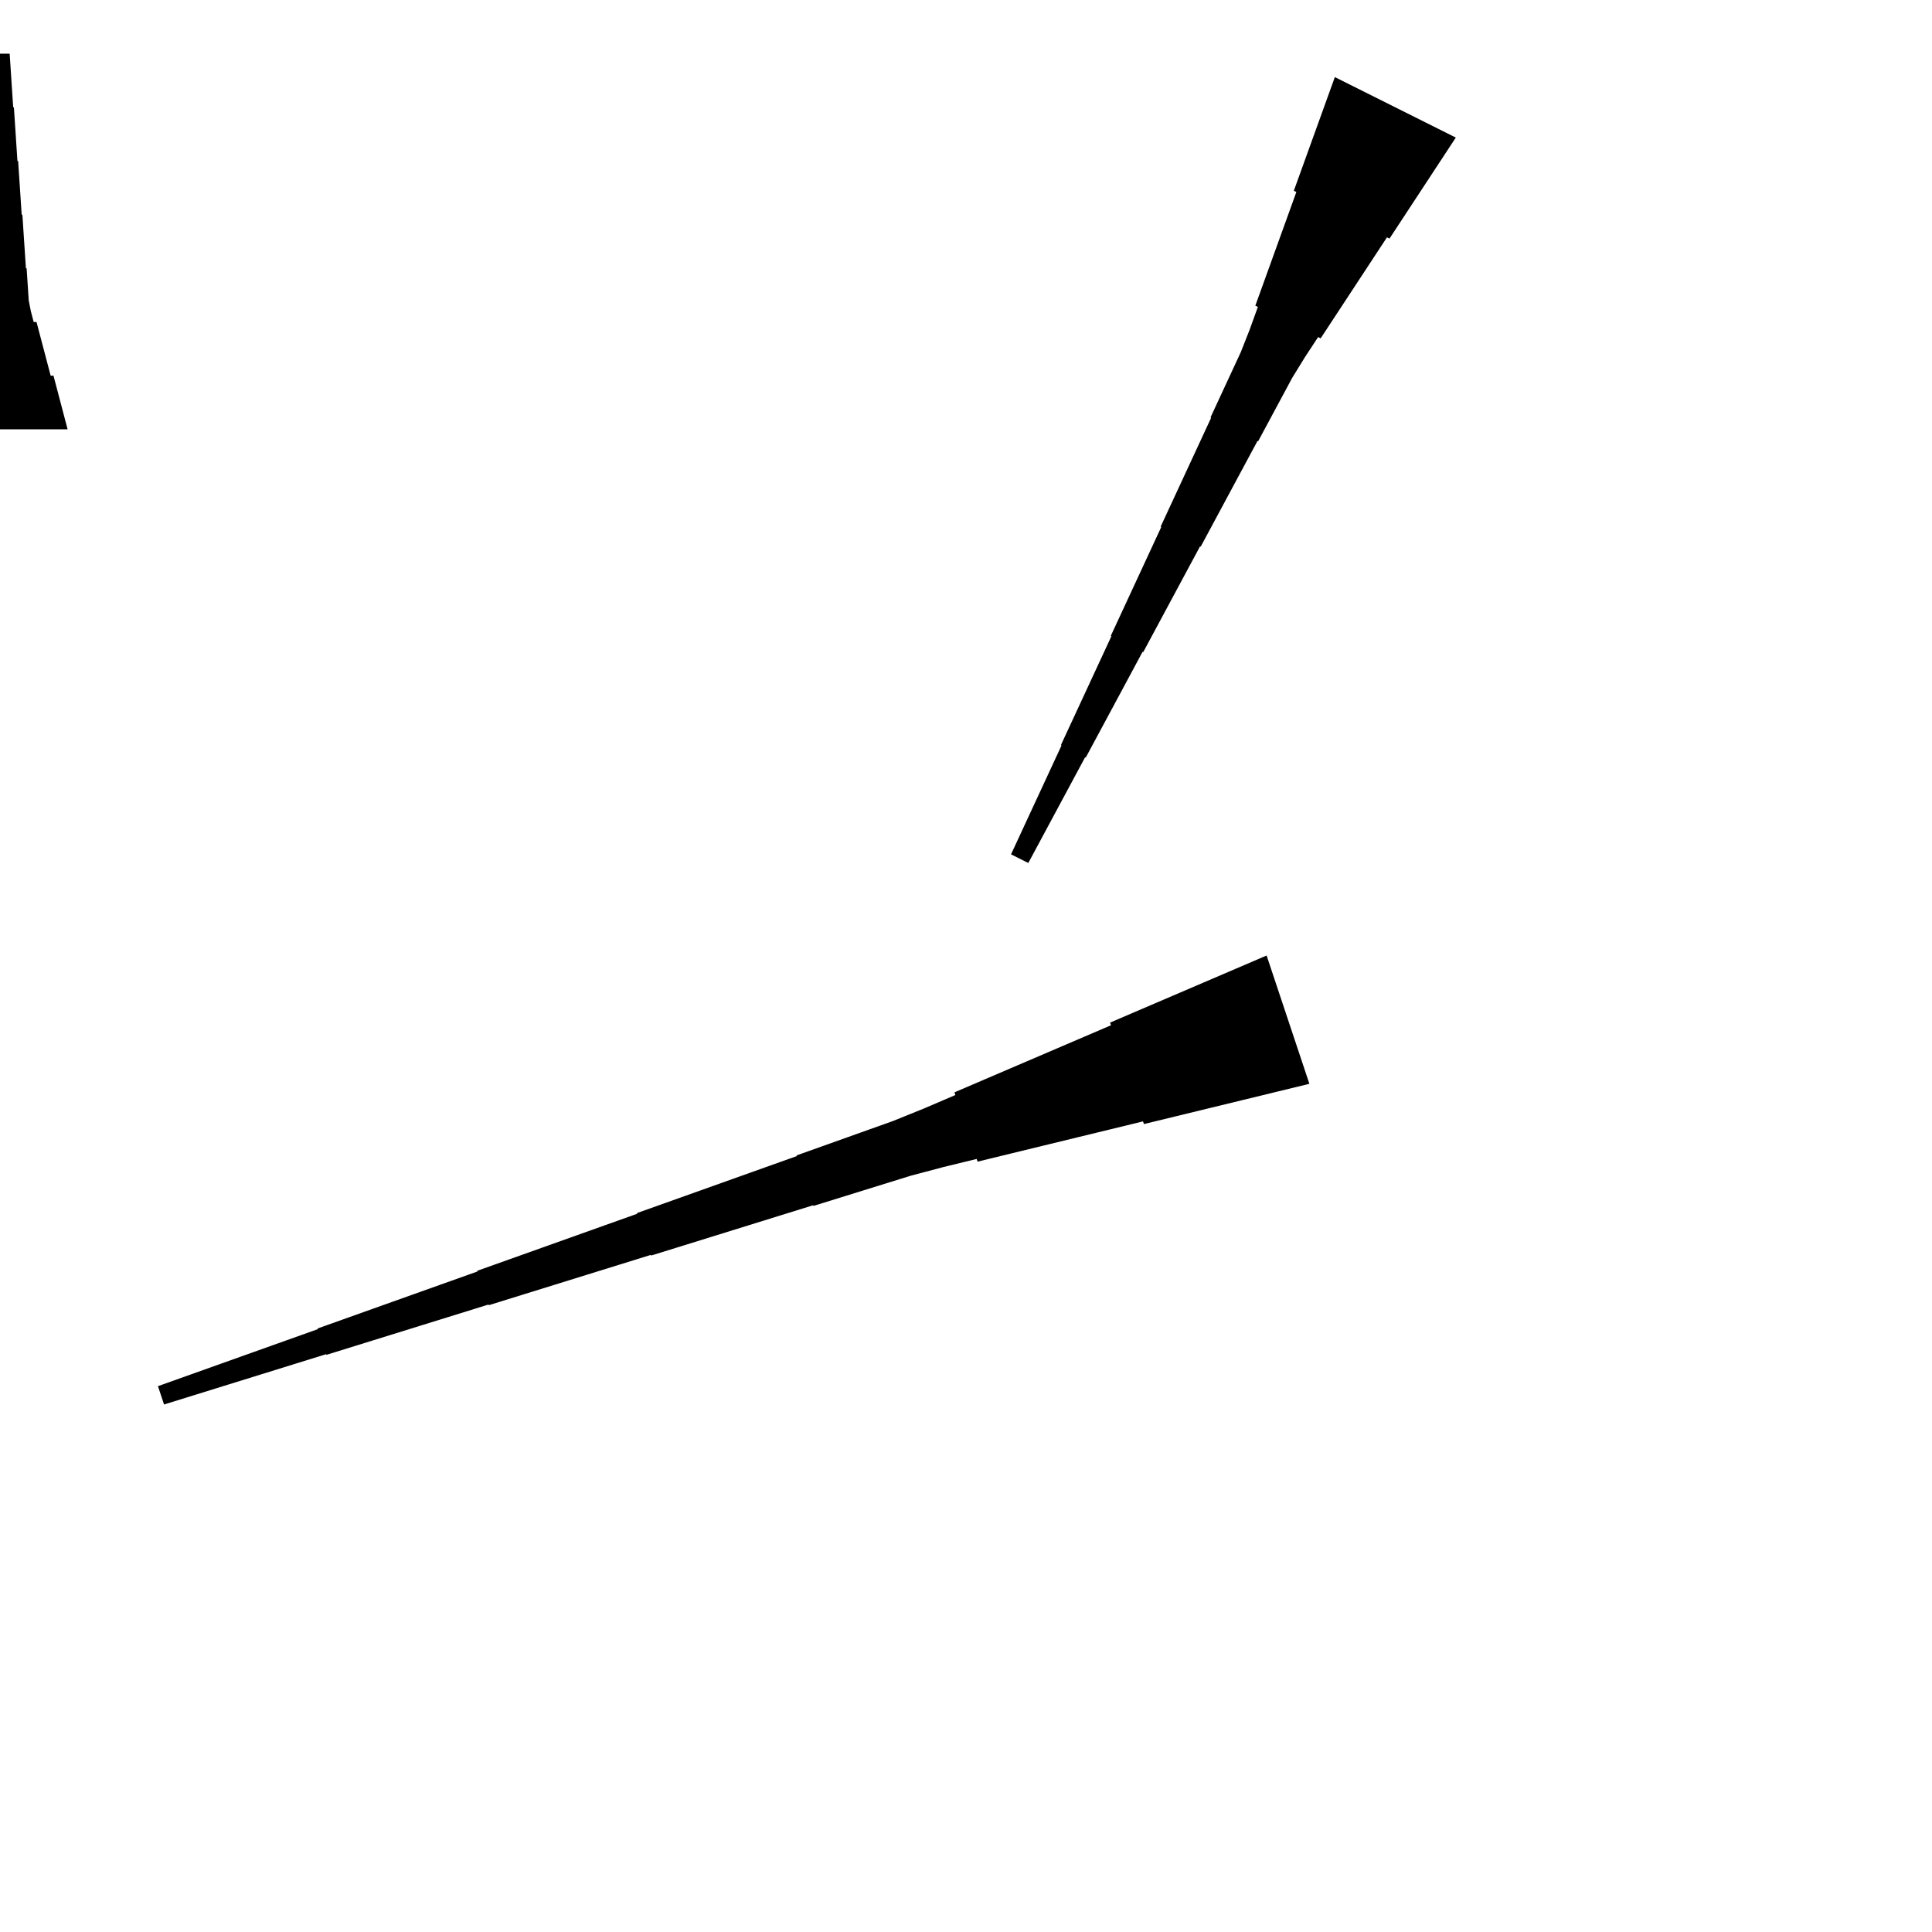 <?xml version="1.0" encoding="UTF-8"?>
<!-- Flat -->
<svg version="1.1" xmlns="http://www.w3.org/2000/svg" xmlns:xlink="http://www.w3.org/1999/xlink" width="283.465pt" height="283.465pt" viewBox="0 0 283.465 283.465">
<title>Untitled</title>
<polygon points="192.114 159.018 187.258 160.2 182.403 161.381 177.547 162.562 172.691 163.744 167.836 164.925 167.705 164.531 162.849 165.713 157.994 166.894 153.138 168.075 148.282 169.256 143.427 170.438 143.296 170.044 138.44 171.225 133.617 172.505 128.86 173.981 124.103 175.458 119.346 176.934 119.313 176.836 114.555 178.312 109.798 179.789 105.041 181.265 100.284 182.742 95.527 184.218 95.494 184.119 90.737 185.596 85.98 187.072 81.222 188.549 76.465 190.025 71.708 191.502 71.675 191.403 66.918 192.88 62.161 194.356 57.404 195.833 52.646 197.309 47.889 198.785 47.856 198.687 43.099 200.163 38.342 201.64 33.585 203.116 28.827 204.593 24.07 206.069 23.174 203.38 27.866 201.707 32.557 200.033 37.249 198.36 41.94 196.687 46.632 195.014 46.599 194.916 51.291 193.242 55.982 191.569 60.674 189.896 65.366 188.223 70.057 186.55 70.024 186.451 74.716 184.778 79.408 183.105 84.099 181.432 88.791 179.758 93.483 178.085 93.45 177.987 98.141 176.314 102.833 174.641 107.525 172.967 112.216 171.294 116.908 169.621 116.875 169.523 121.567 167.849 126.258 166.176 130.95 164.503 135.576 162.633 140.169 160.665 140.038 160.271 144.631 158.303 149.224 156.334 153.818 154.366 158.411 152.398 163.004 150.429 162.873 150.036 167.466 148.067 172.059 146.099 176.653 144.131 181.246 142.162 185.839 140.194" fill="rgba(0,0,0,1)" />
<polygon points="213.598 20.185 211.652 23.149 209.707 26.113 207.761 29.077 205.815 32.041 203.869 35.005 203.498 34.82 201.552 37.784 199.606 40.748 197.661 43.712 195.715 46.676 193.769 49.64 193.398 49.455 191.452 52.419 189.599 55.429 187.931 58.533 186.264 61.636 184.596 64.739 184.504 64.693 182.836 67.796 181.168 70.899 179.501 74.002 177.833 77.106 176.166 80.209 176.073 80.162 174.405 83.266 172.738 86.369 171.07 89.472 169.403 92.575 167.735 95.679 167.642 95.632 165.975 98.735 164.307 101.839 162.64 104.942 160.972 108.045 159.305 111.148 159.212 111.102 157.544 114.205 155.877 117.308 154.209 120.412 152.542 123.515 150.874 126.618 148.339 125.35 149.821 122.154 151.303 118.958 152.785 115.763 154.267 112.567 155.749 109.371 155.656 109.324 157.138 106.128 158.62 102.932 160.102 99.736 161.584 96.54 163.066 93.344 162.974 93.298 164.456 90.102 165.938 86.906 167.42 83.71 168.902 80.514 170.384 77.318 170.291 77.272 171.773 74.076 173.255 70.879 174.737 67.683 176.219 64.487 177.701 61.292 177.608 61.245 179.09 58.049 180.573 54.853 182.055 51.657 183.351 48.368 184.555 45.033 184.184 44.848 185.388 41.513 186.591 38.178 187.795 34.843 188.999 31.507 190.203 28.172 189.832 27.987 191.036 24.652 192.239 21.317 193.443 17.981 194.647 14.646 195.851 11.311" fill="rgba(0,0,0,1)" />
<polygon points="-9.921 62.992 -9.506 61.417 -9.092 59.843 -8.677 58.268 -8.262 56.693 -7.847 55.118 -7.432 55.118 -7.018 53.543 -6.603 51.968 -6.188 50.394 -5.773 48.819 -5.358 47.244 -4.943 47.244 -4.529 45.669 -4.217 44.094 -4.114 42.52 -4.01 40.945 -3.906 39.37 -3.803 39.37 -3.699 37.795 -3.595 36.221 -3.491 34.646 -3.388 33.071 -3.284 31.496 -3.18 31.496 -3.077 29.921 -2.973 28.346 -2.869 26.772 -2.765 25.197 -2.662 23.622 -2.558 23.622 -2.454 22.047 -2.351 20.472 -2.247 18.898 -2.143 17.323 -2.04 15.748 -1.936 15.748 -1.832 14.173 -1.728 12.598 -1.625 11.024 -1.521 9.449 -1.417 7.874 1.417 7.874 1.521 9.449 1.625 11.024 1.728 12.598 1.832 14.173 1.936 15.748 2.04 15.748 2.143 17.323 2.247 18.898 2.351 20.472 2.454 22.047 2.558 23.622 2.662 23.622 2.765 25.197 2.869 26.772 2.973 28.346 3.077 29.921 3.18 31.496 3.284 31.496 3.388 33.071 3.491 34.646 3.595 36.221 3.699 37.795 3.803 39.37 3.906 39.37 4.01 40.945 4.114 42.52 4.217 44.094 4.529 45.669 4.943 47.244 5.358 47.244 5.773 48.819 6.188 50.394 6.603 51.968 7.018 53.543 7.432 55.118 7.847 55.118 8.262 56.693 8.677 58.268 9.092 59.843 9.506 61.417 9.921 62.992" fill="rgba(0,0,0,1)" />
</svg>